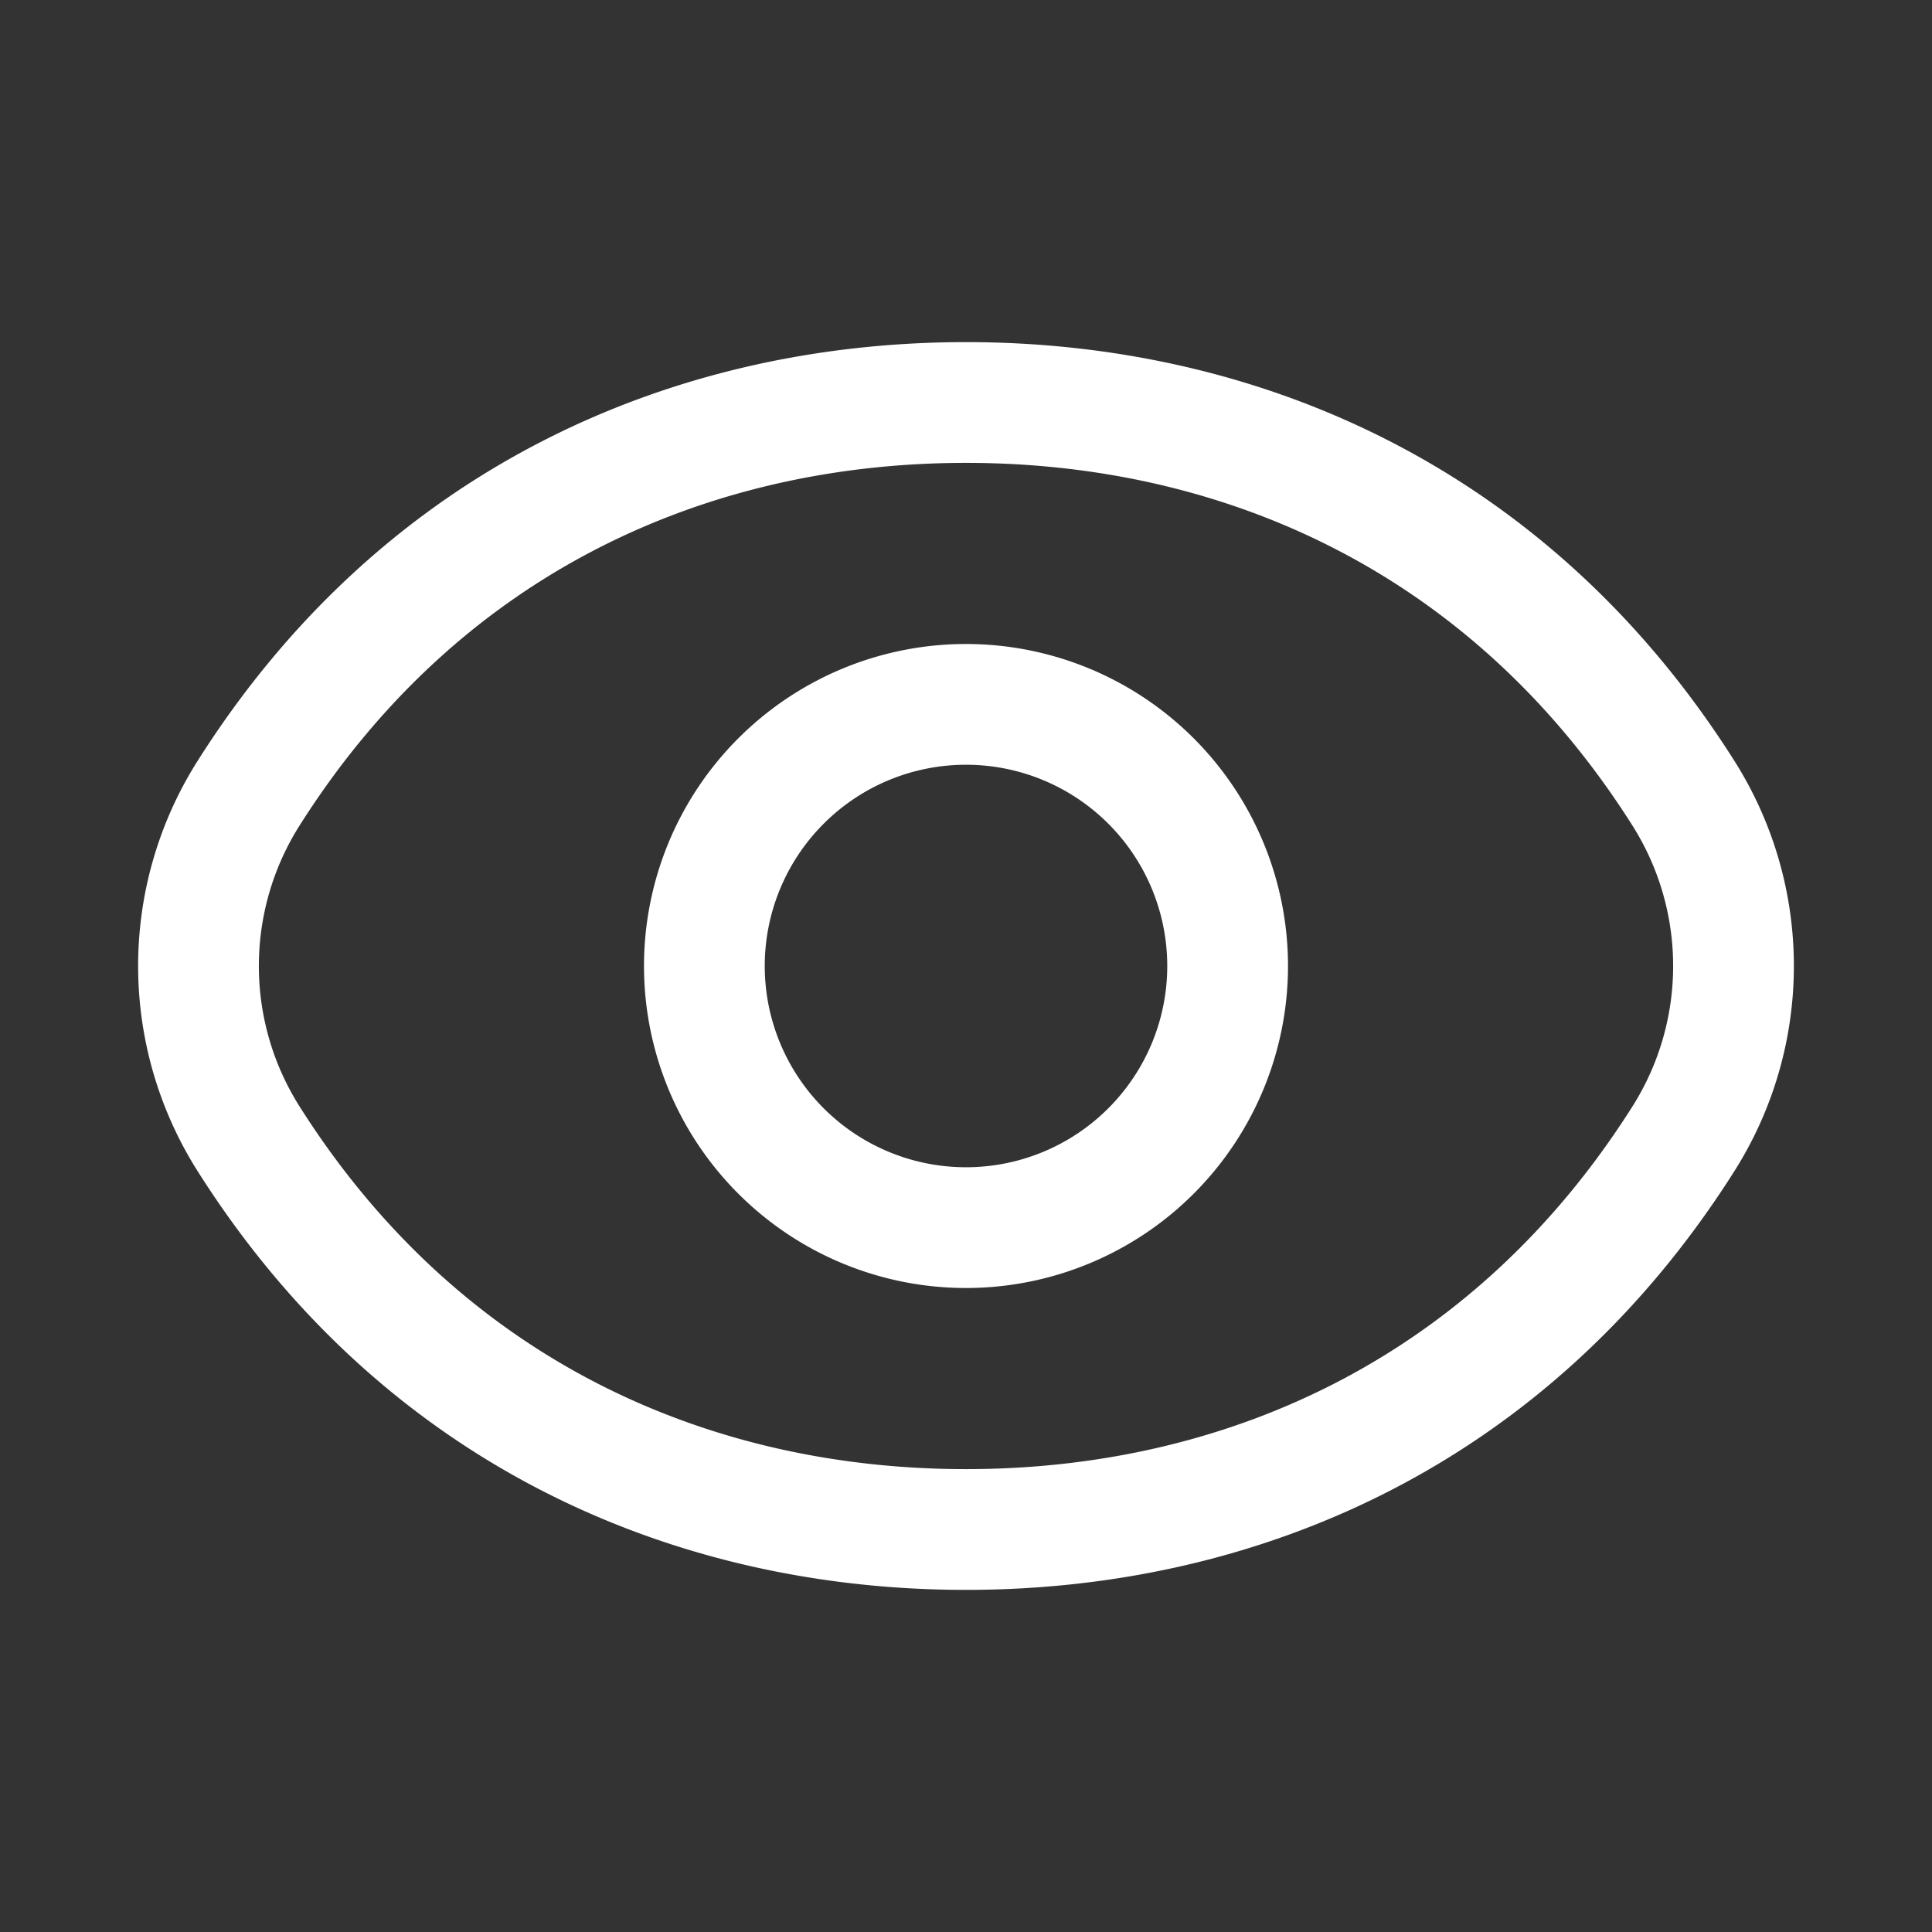 <svg width="24" height="24" viewBox="0 0 24 24" fill="none" xmlns="http://www.w3.org/2000/svg">
    <rect x="0" y="0" width="24" height="24" fill="#333333" stroke="none"/>
    <path fill-rule="evenodd" clip-rule="evenodd" d="M16 12a4 4 0 1 1-8 0 4 4 0 0 1 8 0zm-1.5 0a2.5 2.5 0 1 1-5 0 2.5 2.5 0 0 1 5 0z" fill="#fff"/>
    <path fill-rule="evenodd" clip-rule="evenodd" d="M12 4.25c-3.592 0-7.221 1.524-9.551 5.211a4.763 4.763 0 0 0 0 5.078C4.779 18.226 8.408 19.75 12 19.75c3.592 0 7.221-1.524 9.551-5.211a4.763 4.763 0 0 0 0-5.078C19.221 5.774 15.592 4.25 12 4.25zm-8.283 6.012C5.735 7.068 8.849 5.75 12 5.75c3.15 0 6.265 1.318 8.283 4.512a3.263 3.263 0 0 1 0 3.476C18.265 16.932 15.151 18.25 12 18.25c-3.15 0-6.265-1.318-8.283-4.512a3.263 3.263 0 0 1 0-3.476z" fill="#fff"/>
</svg>

